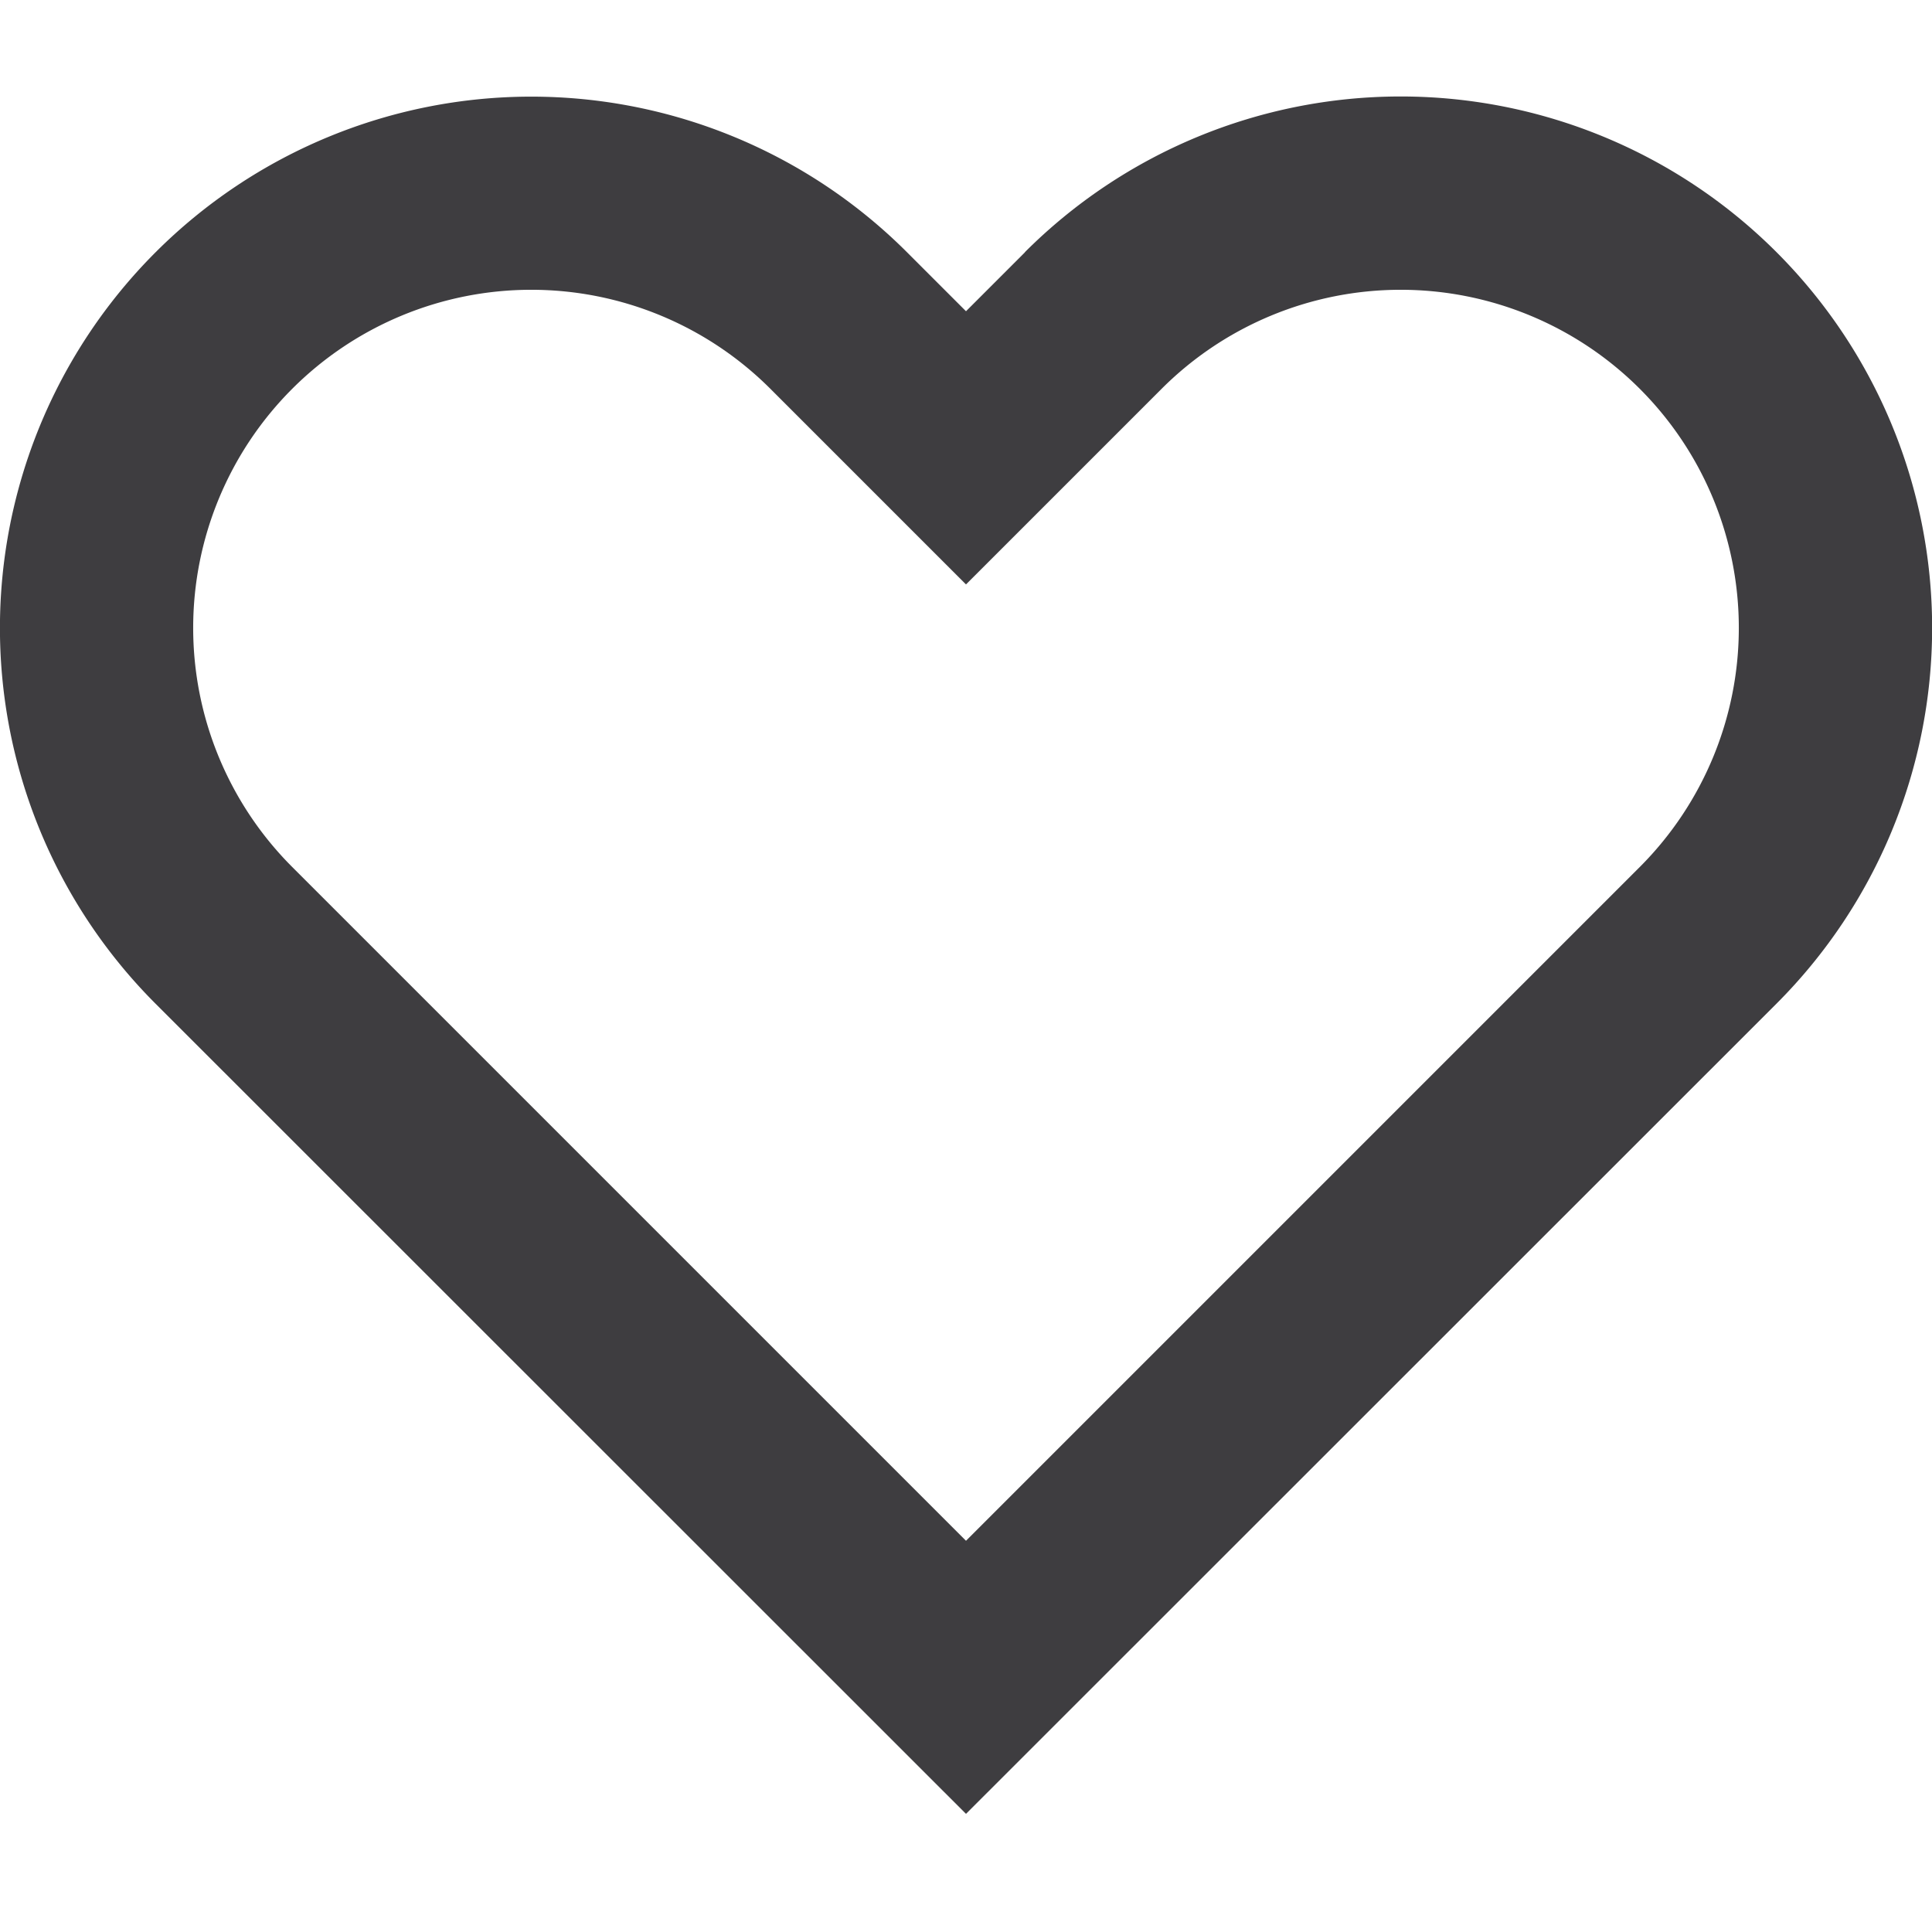 <svg xmlns="http://www.w3.org/2000/svg" width="20" height="20"><path fill="#3E3D40" d="M10 15.95l6.975-6.975a3.5 3.5 0 1 0-4.95-4.95L10 6.05 7.975 4.025a3.5 3.5 0 1 0-4.95 4.95L10 15.95zm.61-13.34a5.5 5.5 0 0 1 7.78 7.78L10 18.777 1.61 10.39a5.5 5.5 0 0 1 7.78-7.778l.61.61.61-.61z"/></svg>